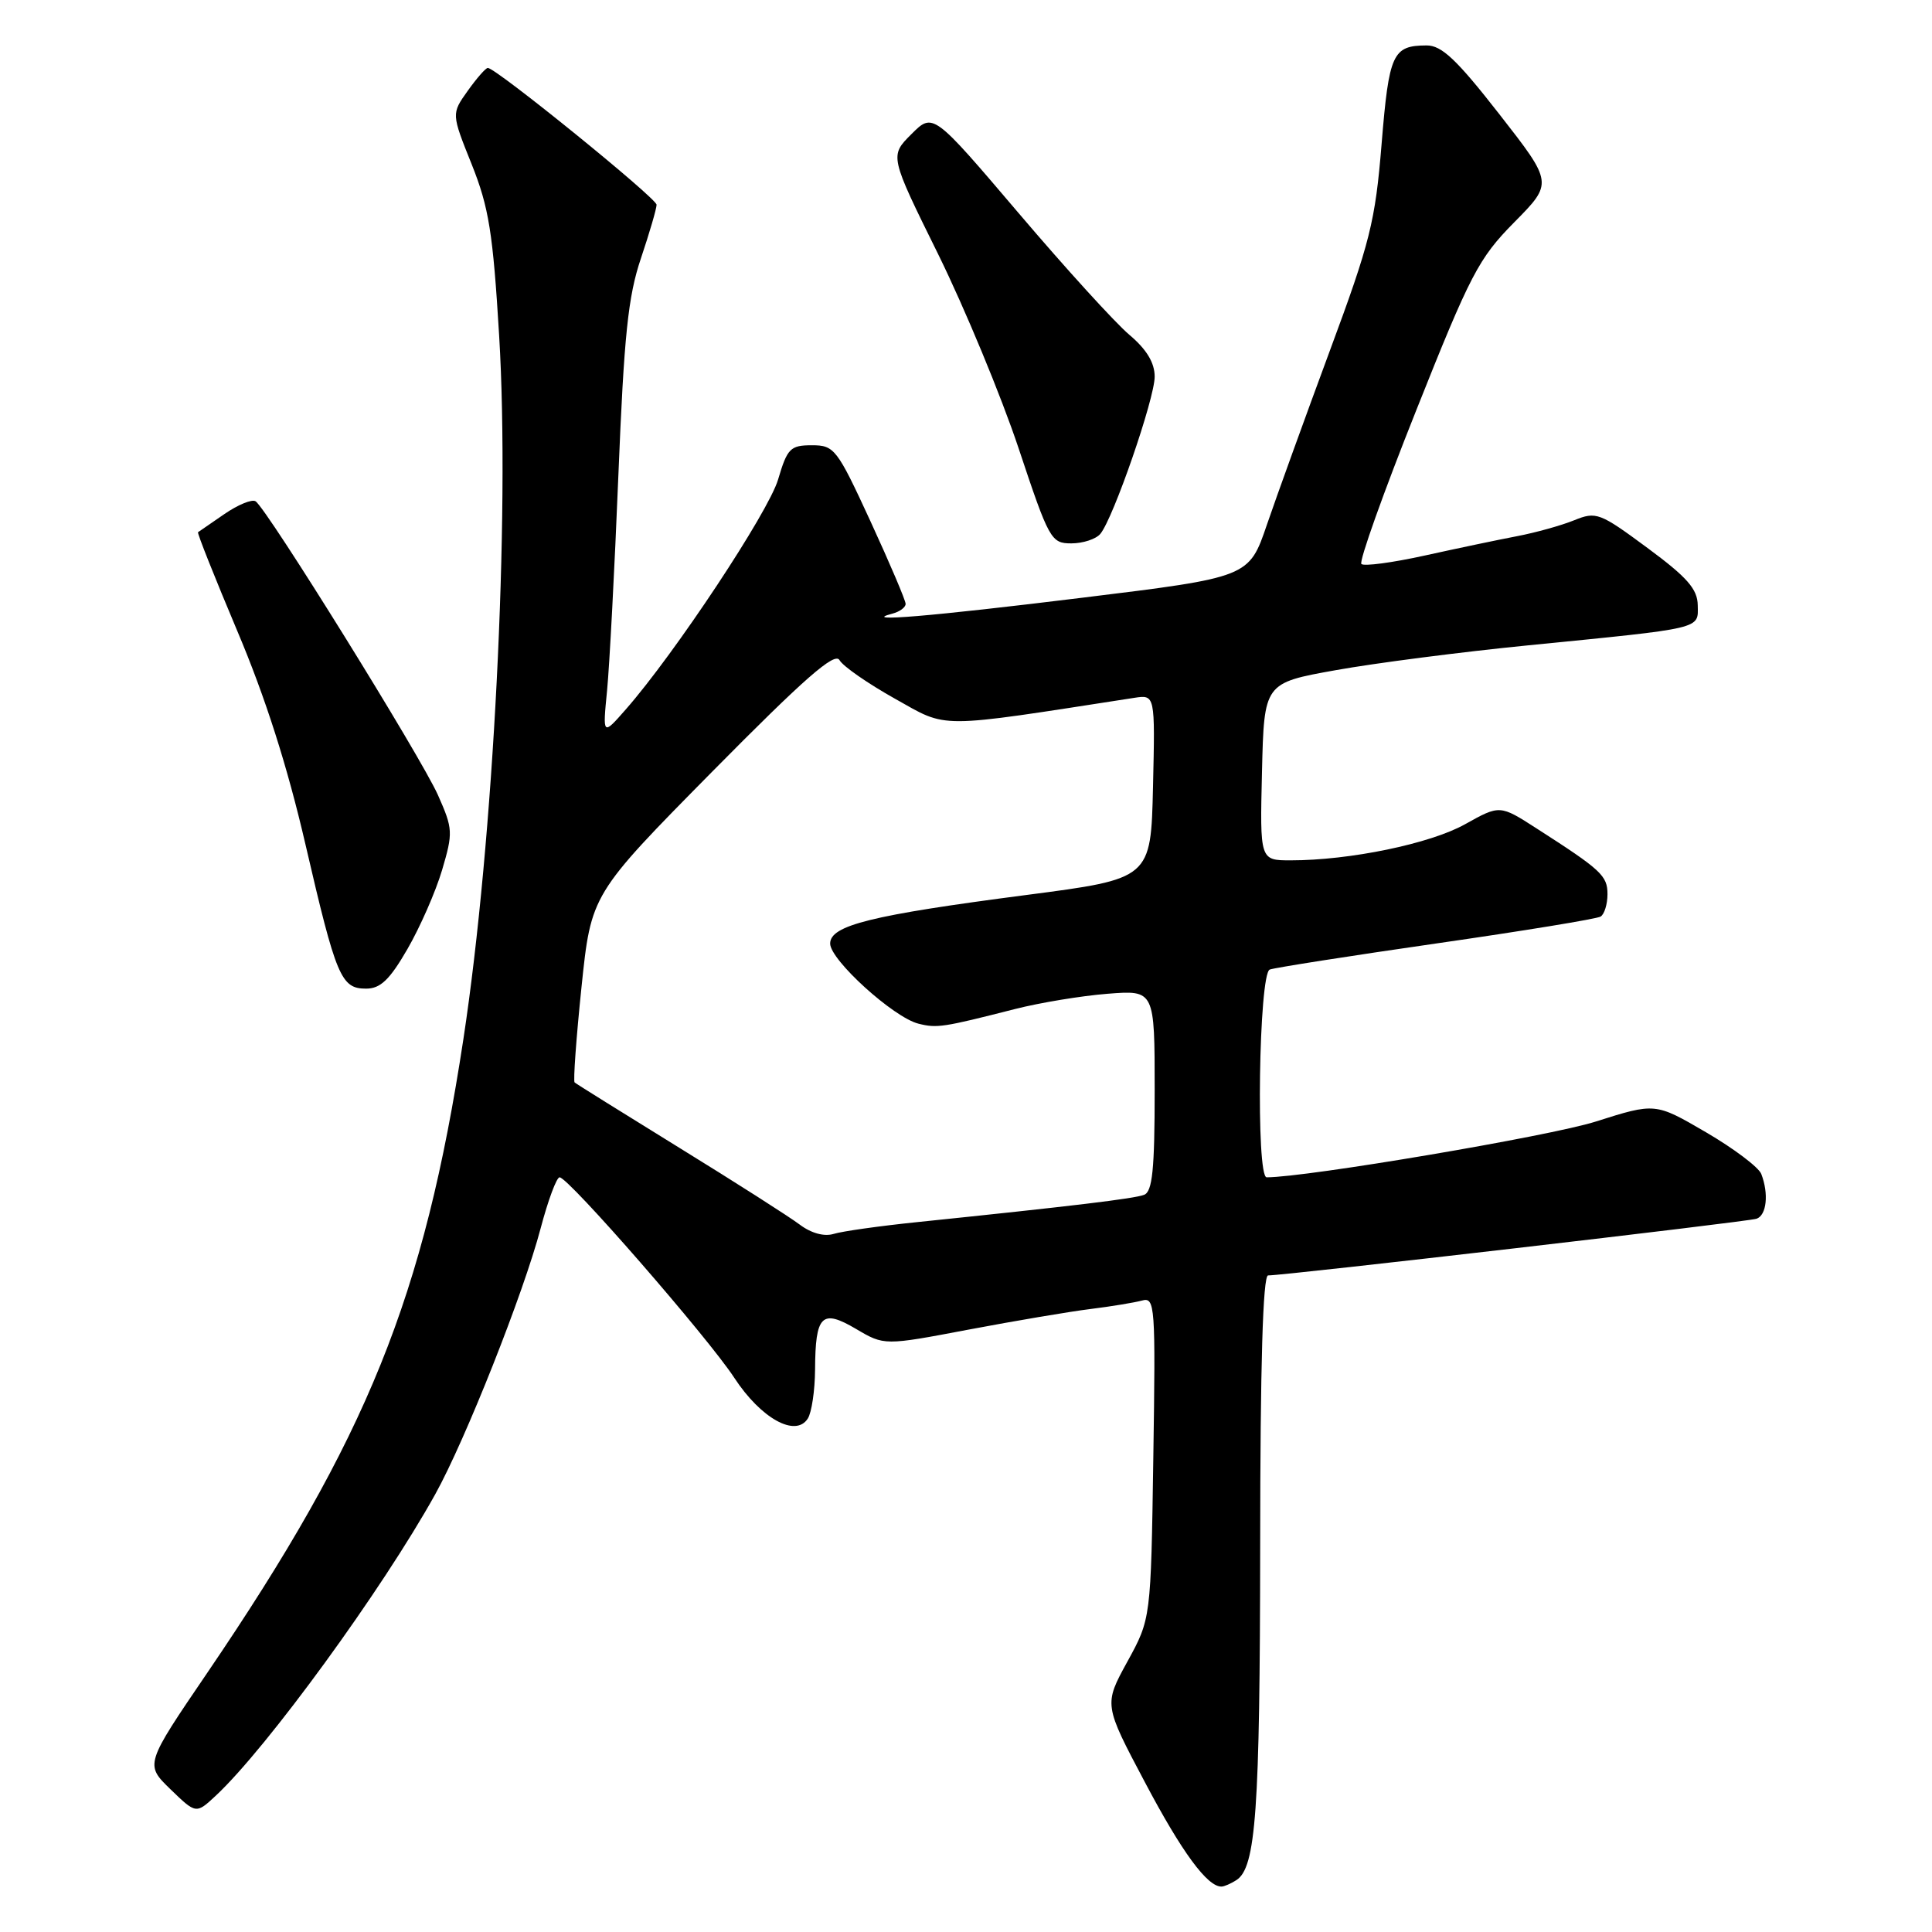 <?xml version="1.0" encoding="UTF-8" standalone="no"?>
<!DOCTYPE svg PUBLIC "-//W3C//DTD SVG 1.1//EN" "http://www.w3.org/Graphics/SVG/1.1/DTD/svg11.dtd" >
<svg xmlns="http://www.w3.org/2000/svg" xmlns:xlink="http://www.w3.org/1999/xlink" version="1.1" viewBox="0 0 256 256">
 <g >
 <path fill="currentColor"
d=" M 163.82 249.13 C 166.42 247.48 166.95 240.01 166.98 204.75 C 166.99 180.81 167.34 169.00 168.03 169.00 C 170.33 169.00 231.59 161.89 232.75 161.49 C 234.09 161.03 234.39 158.18 233.38 155.56 C 233.05 154.68 229.75 152.19 226.05 150.03 C 219.33 146.11 219.33 146.11 211.42 148.62 C 205.38 150.54 173.14 156.00 167.84 156.00 C 166.40 156.00 166.80 129.01 168.25 128.47 C 168.94 128.22 178.88 126.66 190.34 125.01 C 201.80 123.36 211.59 121.76 212.09 121.45 C 212.59 121.14 213.00 119.80 213.00 118.49 C 213.00 116.03 212.19 115.28 203.62 109.78 C 198.74 106.64 198.74 106.64 194.12 109.22 C 189.50 111.80 178.87 114.00 171.03 114.00 C 166.94 114.00 166.94 114.00 167.22 102.25 C 167.50 90.50 167.50 90.50 177.00 88.80 C 182.22 87.86 193.70 86.38 202.50 85.51 C 225.85 83.19 225.01 83.39 224.96 80.20 C 224.93 78.05 223.57 76.50 218.29 72.60 C 211.97 67.93 211.51 67.75 208.58 68.94 C 206.88 69.63 203.47 70.58 201.00 71.05 C 198.53 71.52 193.01 72.68 188.75 73.62 C 184.48 74.56 180.72 75.06 180.39 74.73 C 180.06 74.39 183.32 65.25 187.65 54.39 C 194.84 36.32 195.93 34.23 200.64 29.46 C 205.79 24.25 205.79 24.25 198.67 15.13 C 193.02 7.89 191.02 6.00 189.02 6.02 C 184.53 6.04 184.05 7.09 183.07 19.06 C 182.23 29.37 181.55 32.08 176.20 46.50 C 172.94 55.30 169.20 65.65 167.88 69.50 C 165.50 76.49 165.50 76.49 143.50 79.19 C 123.17 81.69 113.81 82.47 118.25 81.31 C 119.21 81.06 120.00 80.48 120.00 80.02 C 120.00 79.56 117.91 74.65 115.35 69.09 C 110.90 59.44 110.56 59.00 107.57 59.00 C 104.72 59.00 104.32 59.41 103.10 63.54 C 101.82 67.87 89.41 86.61 82.92 94.00 C 79.85 97.50 79.85 97.50 80.44 91.50 C 80.76 88.20 81.44 75.35 81.94 62.94 C 82.69 44.43 83.22 39.27 84.93 34.22 C 86.07 30.83 87.00 27.64 87.00 27.13 C 87.00 26.26 65.72 9.00 64.64 9.00 C 64.36 9.00 63.16 10.37 61.98 12.03 C 59.81 15.07 59.81 15.07 62.50 21.77 C 64.78 27.47 65.32 30.84 66.14 44.48 C 67.59 68.53 65.41 111.35 61.40 137.70 C 56.19 171.88 48.67 190.48 27.47 221.65 C 19.20 233.80 19.20 233.80 22.59 237.09 C 25.98 240.37 25.98 240.37 28.59 237.94 C 35.37 231.62 50.66 210.62 57.67 198.00 C 61.66 190.82 69.39 171.31 71.64 162.75 C 72.62 159.04 73.75 156.00 74.15 156.00 C 75.32 156.00 93.78 177.19 97.30 182.57 C 100.83 187.96 105.43 190.51 107.04 187.96 C 107.55 187.16 107.98 184.25 108.00 181.50 C 108.04 174.24 108.88 173.41 113.43 176.09 C 117.17 178.30 117.17 178.30 128.34 176.18 C 134.48 175.02 141.75 173.79 144.50 173.45 C 147.25 173.11 150.32 172.60 151.32 172.33 C 153.05 171.85 153.13 172.91 152.82 193.16 C 152.50 214.50 152.50 214.50 149.38 220.18 C 146.26 225.87 146.26 225.87 151.72 236.18 C 156.60 245.42 159.99 250.03 161.86 249.98 C 162.21 249.98 163.10 249.59 163.82 249.13 Z  M 53.99 125.75 C 55.66 122.86 57.73 118.15 58.58 115.28 C 60.04 110.33 60.02 109.83 58.04 105.37 C 55.81 100.33 35.32 67.32 33.86 66.42 C 33.38 66.12 31.53 66.88 29.74 68.11 C 27.96 69.34 26.38 70.43 26.24 70.52 C 26.10 70.61 28.45 76.51 31.46 83.65 C 35.17 92.42 38.08 101.55 40.47 111.87 C 44.55 129.48 45.18 131.00 48.51 131.00 C 50.41 131.00 51.64 129.82 53.99 125.75 Z  M 145.80 70.74 C 147.53 68.66 153.00 52.82 153.00 49.91 C 153.00 48.06 151.93 46.29 149.63 44.35 C 147.77 42.78 141.16 35.52 134.94 28.20 C 123.63 14.91 123.63 14.91 120.76 17.78 C 117.88 20.66 117.88 20.66 124.32 33.70 C 127.85 40.88 132.64 52.43 134.96 59.37 C 139.01 71.53 139.27 72.00 141.96 72.00 C 143.50 72.00 145.23 71.43 145.80 70.74 Z  M 105.96 162.26 C 104.61 161.24 97.42 156.65 90.00 152.08 C 82.58 147.50 76.34 143.61 76.14 143.43 C 75.94 143.26 76.35 137.58 77.05 130.81 C 78.33 118.50 78.33 118.50 94.37 102.25 C 106.60 89.87 110.62 86.35 111.24 87.47 C 111.69 88.28 115.01 90.58 118.60 92.59 C 125.70 96.56 123.77 96.57 150.28 92.47 C 153.06 92.04 153.06 92.04 152.78 104.24 C 152.50 116.44 152.50 116.44 136.00 118.59 C 115.41 121.27 110.00 122.61 110.00 125.03 C 110.00 127.20 118.39 134.81 121.69 135.64 C 124.16 136.26 124.93 136.14 134.50 133.70 C 137.80 132.86 143.31 131.95 146.75 131.68 C 153.00 131.19 153.00 131.19 153.00 144.49 C 153.00 154.97 152.70 157.90 151.60 158.32 C 150.28 158.83 142.20 159.80 121.50 161.94 C 116.55 162.45 111.58 163.15 110.46 163.50 C 109.21 163.88 107.48 163.41 105.96 162.26 Z "/>
</g>
</svg>